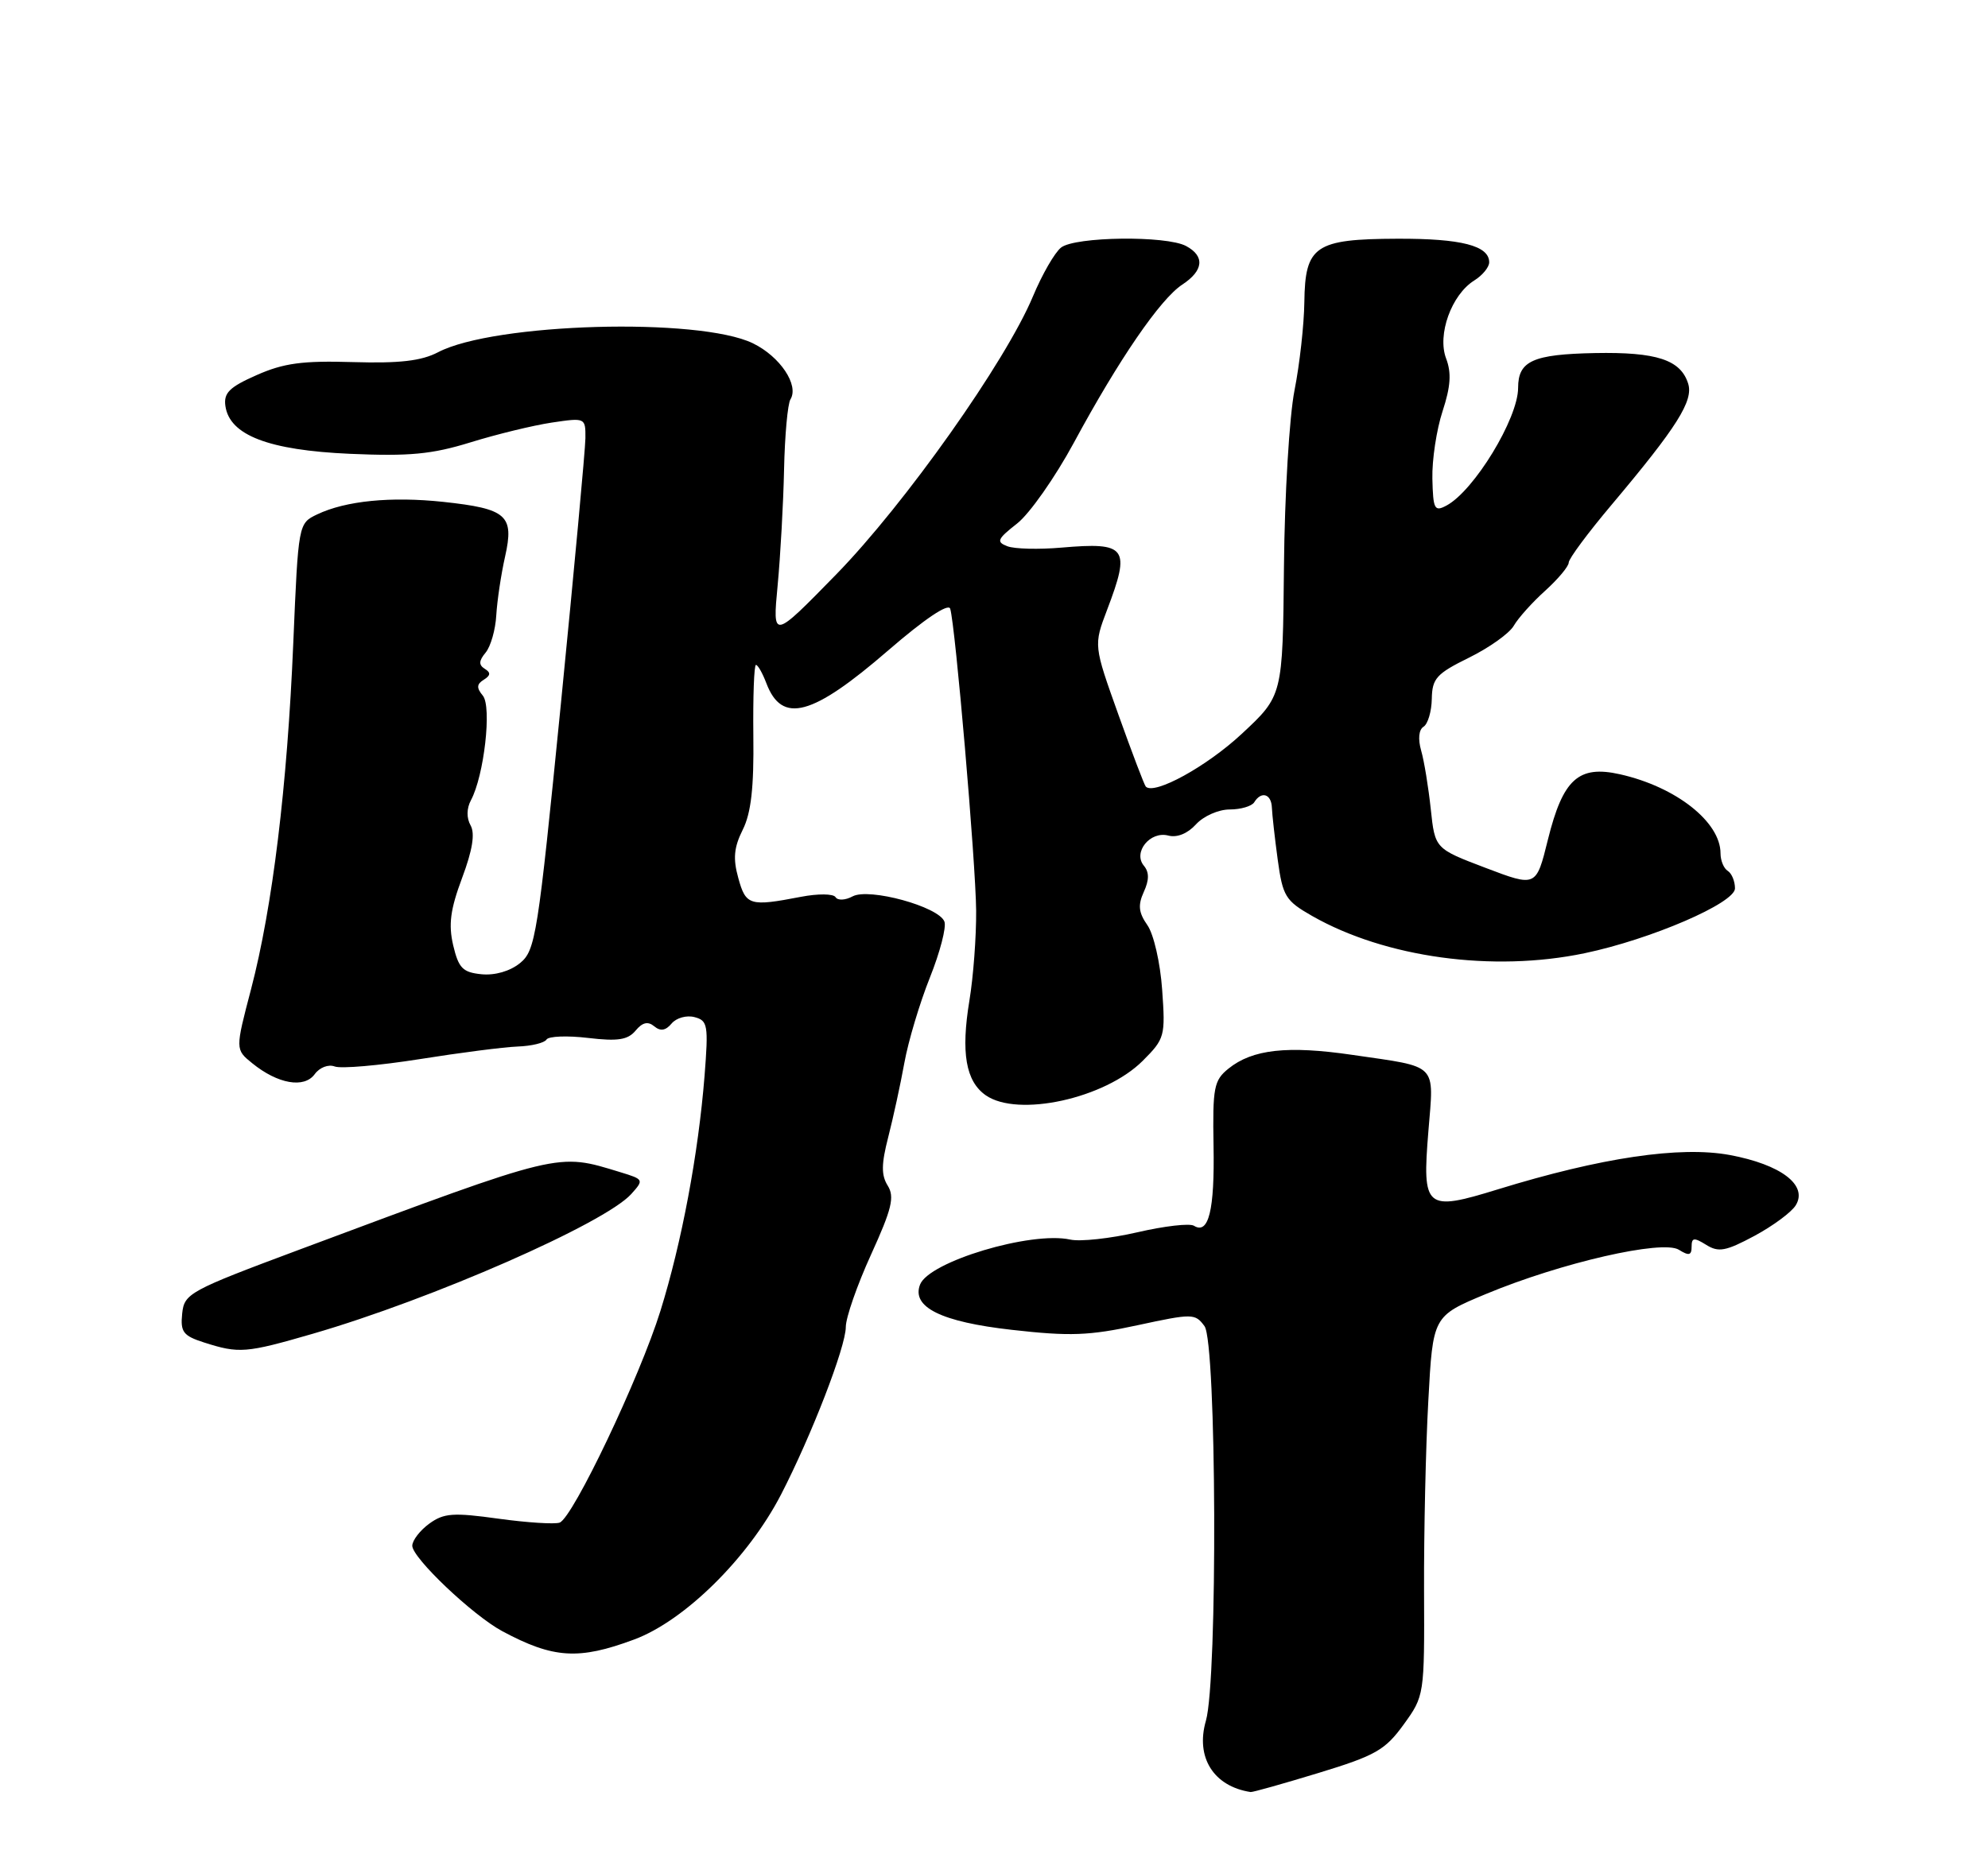 <?xml version="1.0" encoding="UTF-8" standalone="no"?>
<!DOCTYPE svg PUBLIC "-//W3C//DTD SVG 1.1//EN" "http://www.w3.org/Graphics/SVG/1.1/DTD/svg11.dtd" >
<svg xmlns="http://www.w3.org/2000/svg" xmlns:xlink="http://www.w3.org/1999/xlink" version="1.1" viewBox="0 0 275 256">
 <g >
 <path fill="currentColor"
d=" M 182.39 245.31 C 190.27 242.91 191.60 242.15 194.16 238.62 C 197.03 234.65 197.05 234.58 196.99 220.07 C 196.96 212.06 197.22 200.23 197.58 193.80 C 198.21 182.10 198.21 182.10 205.55 179.04 C 215.95 174.71 229.96 171.50 232.24 172.92 C 233.63 173.79 234.00 173.70 234.00 172.50 C 234.00 171.23 234.33 171.19 236.02 172.24 C 237.73 173.31 238.73 173.12 242.69 171.00 C 245.25 169.62 247.83 167.72 248.41 166.76 C 250.11 163.98 246.37 161.13 239.28 159.81 C 232.41 158.54 221.48 160.16 207.17 164.57 C 197.18 167.65 196.71 167.26 197.59 156.50 C 198.36 147.00 199.05 147.70 187.11 145.96 C 178.11 144.64 173.24 145.18 169.93 147.86 C 167.92 149.48 167.73 150.47 167.87 158.57 C 168.03 167.45 167.19 170.86 165.16 169.60 C 164.57 169.23 161.05 169.64 157.34 170.50 C 153.62 171.36 149.44 171.82 148.04 171.51 C 142.62 170.32 128.49 174.56 127.27 177.74 C 126.07 180.86 130.19 182.90 139.97 184.00 C 147.99 184.91 150.67 184.81 157.36 183.36 C 164.97 181.72 165.32 181.72 166.62 183.49 C 168.29 185.78 168.46 232.41 166.81 238.10 C 165.35 243.15 167.88 247.17 173.00 247.95 C 173.28 247.99 177.50 246.80 182.39 245.31 Z  M 87.71 226.85 C 94.70 224.26 103.50 215.57 108.04 206.79 C 112.25 198.63 117.00 186.35 117.00 183.60 C 117.00 182.31 118.57 177.80 120.49 173.59 C 123.37 167.27 123.77 165.61 122.80 164.05 C 121.89 162.60 121.91 161.06 122.87 157.33 C 123.55 154.68 124.56 150.05 125.10 147.06 C 125.64 144.07 127.23 138.76 128.63 135.26 C 130.03 131.76 130.94 128.27 130.64 127.51 C 129.85 125.44 120.23 122.81 117.95 124.02 C 116.93 124.57 115.88 124.62 115.58 124.13 C 115.28 123.65 113.15 123.63 110.77 124.09 C 103.72 125.45 103.17 125.29 102.13 121.49 C 101.38 118.80 101.52 117.26 102.74 114.81 C 103.90 112.50 104.30 108.96 104.21 101.82 C 104.15 96.42 104.31 92.00 104.57 92.00 C 104.84 92.00 105.48 93.14 106.01 94.53 C 108.17 100.22 112.34 99.10 122.88 89.98 C 127.90 85.64 131.19 83.43 131.44 84.22 C 132.15 86.49 134.97 119.28 135.03 126.00 C 135.06 129.57 134.64 135.17 134.10 138.43 C 132.91 145.65 133.59 149.60 136.35 151.54 C 140.79 154.64 152.84 152.00 158.07 146.78 C 161.13 143.72 161.22 143.37 160.76 136.92 C 160.50 133.21 159.59 129.25 158.72 128.01 C 157.50 126.27 157.39 125.24 158.22 123.41 C 158.98 121.75 158.98 120.68 158.23 119.78 C 156.69 117.92 159.10 114.95 161.61 115.61 C 162.83 115.93 164.29 115.33 165.44 114.06 C 166.48 112.92 168.55 112.00 170.10 112.00 C 171.63 112.00 173.16 111.55 173.50 111.00 C 174.48 109.41 175.87 109.84 175.94 111.75 C 175.98 112.71 176.34 115.96 176.75 118.97 C 177.44 124.01 177.82 124.63 181.50 126.73 C 191.64 132.51 206.52 134.54 219.20 131.89 C 228.37 129.97 240.00 124.95 240.00 122.92 C 240.00 121.93 239.55 120.84 239.00 120.50 C 238.45 120.16 238.00 119.07 238.00 118.08 C 238.00 113.72 231.84 108.87 224.09 107.13 C 218.35 105.84 216.20 107.80 214.12 116.18 C 212.50 122.74 212.50 122.74 205.50 120.08 C 198.50 117.42 198.50 117.42 197.92 111.96 C 197.60 108.96 197.01 105.31 196.59 103.86 C 196.13 102.24 196.26 100.96 196.92 100.55 C 197.51 100.18 198.03 98.45 198.06 96.69 C 198.11 93.87 198.71 93.21 203.20 91.00 C 206.00 89.62 208.79 87.64 209.40 86.58 C 210.00 85.53 211.96 83.34 213.75 81.73 C 215.54 80.11 217.00 78.36 217.00 77.84 C 217.00 77.31 219.68 73.70 222.96 69.81 C 231.99 59.08 234.28 55.45 233.52 53.07 C 232.48 49.78 229.16 48.69 220.64 48.85 C 212.03 49.02 210.00 49.94 210.00 53.67 C 210.00 57.90 203.91 67.91 200.09 69.95 C 198.43 70.84 198.24 70.47 198.14 66.22 C 198.08 63.62 198.72 59.43 199.55 56.90 C 200.67 53.48 200.80 51.60 200.04 49.60 C 198.79 46.31 200.78 40.78 203.93 38.81 C 205.07 38.10 206.00 36.97 206.00 36.29 C 206.00 33.99 202.13 33.00 193.32 33.03 C 181.90 33.07 180.53 34.01 180.43 41.80 C 180.39 44.93 179.78 50.42 179.07 54.00 C 178.36 57.58 177.70 68.54 177.61 78.38 C 177.44 96.26 177.44 96.26 171.78 101.53 C 166.93 106.05 159.69 110.03 158.50 108.84 C 158.30 108.64 156.60 104.16 154.71 98.88 C 151.28 89.29 151.28 89.29 153.14 84.39 C 156.43 75.74 155.88 74.99 146.82 75.77 C 143.69 76.04 140.33 75.96 139.35 75.58 C 137.78 74.98 137.95 74.59 140.69 72.44 C 142.41 71.10 145.95 66.06 148.55 61.25 C 154.77 49.73 160.50 41.38 163.54 39.38 C 166.50 37.44 166.69 35.44 164.07 34.04 C 161.33 32.57 148.73 32.73 146.78 34.25 C 145.90 34.94 144.15 37.98 142.89 41.00 C 139.12 50.03 125.18 69.73 115.68 79.47 C 106.86 88.50 106.86 88.50 107.57 81.00 C 107.96 76.88 108.36 69.65 108.46 64.94 C 108.56 60.23 108.96 55.88 109.34 55.26 C 110.56 53.29 107.91 49.33 104.15 47.50 C 96.70 43.88 68.32 44.68 60.59 48.74 C 58.29 49.94 55.27 50.29 48.83 50.10 C 41.86 49.89 39.24 50.24 35.50 51.90 C 31.73 53.56 30.92 54.37 31.18 56.18 C 31.76 60.22 37.16 62.29 48.38 62.79 C 56.63 63.15 59.72 62.86 65.07 61.21 C 68.68 60.09 73.74 58.86 76.32 58.47 C 80.97 57.78 81.00 57.79 80.98 60.64 C 80.96 62.21 79.43 78.78 77.58 97.46 C 74.39 129.54 74.08 131.51 71.93 133.26 C 70.55 134.38 68.46 134.98 66.61 134.80 C 64.01 134.54 63.44 133.96 62.69 130.80 C 62.02 127.91 62.29 125.85 63.92 121.48 C 65.36 117.63 65.73 115.34 65.10 114.21 C 64.52 113.18 64.54 111.86 65.14 110.73 C 66.97 107.33 68.05 97.77 66.79 96.25 C 65.90 95.18 65.93 94.66 66.92 94.05 C 67.87 93.46 67.91 93.06 67.06 92.54 C 66.20 92.00 66.23 91.43 67.18 90.29 C 67.88 89.44 68.54 87.12 68.65 85.13 C 68.77 83.13 69.31 79.47 69.87 77.00 C 71.15 71.30 70.12 70.39 61.32 69.44 C 54.09 68.67 47.82 69.29 43.88 71.17 C 41.27 72.42 41.27 72.42 40.57 88.96 C 39.74 108.77 37.70 125.50 34.73 136.86 C 32.54 145.21 32.54 145.21 34.90 147.12 C 38.43 149.98 42.07 150.62 43.53 148.63 C 44.21 147.69 45.43 147.23 46.30 147.56 C 47.16 147.89 52.43 147.43 58.01 146.55 C 63.59 145.66 69.72 144.87 71.62 144.80 C 73.53 144.73 75.32 144.30 75.60 143.83 C 75.89 143.37 78.47 143.27 81.34 143.61 C 85.47 144.10 86.85 143.88 87.92 142.60 C 88.87 141.45 89.63 141.28 90.50 142.00 C 91.36 142.72 92.08 142.60 92.90 141.62 C 93.55 140.84 94.97 140.44 96.07 140.73 C 97.91 141.21 98.01 141.83 97.46 148.87 C 96.60 159.67 94.30 171.92 91.36 181.37 C 88.51 190.54 79.27 209.96 77.42 210.67 C 76.76 210.92 72.95 210.68 68.96 210.13 C 62.70 209.26 61.40 209.35 59.39 210.81 C 58.11 211.74 57.05 213.11 57.03 213.86 C 56.99 215.52 65.39 223.50 69.49 225.70 C 76.55 229.48 80.05 229.70 87.71 226.85 Z  M 43.27 184.54 C 59.78 179.75 83.64 169.28 87.32 165.21 C 89.09 163.24 89.06 163.18 85.82 162.19 C 76.99 159.50 77.96 159.27 41.50 172.87 C 26.15 178.60 25.49 178.96 25.20 181.76 C 24.94 184.29 25.34 184.82 28.20 185.74 C 33.07 187.30 33.99 187.23 43.27 184.54 Z "/>
</g>
</svg>